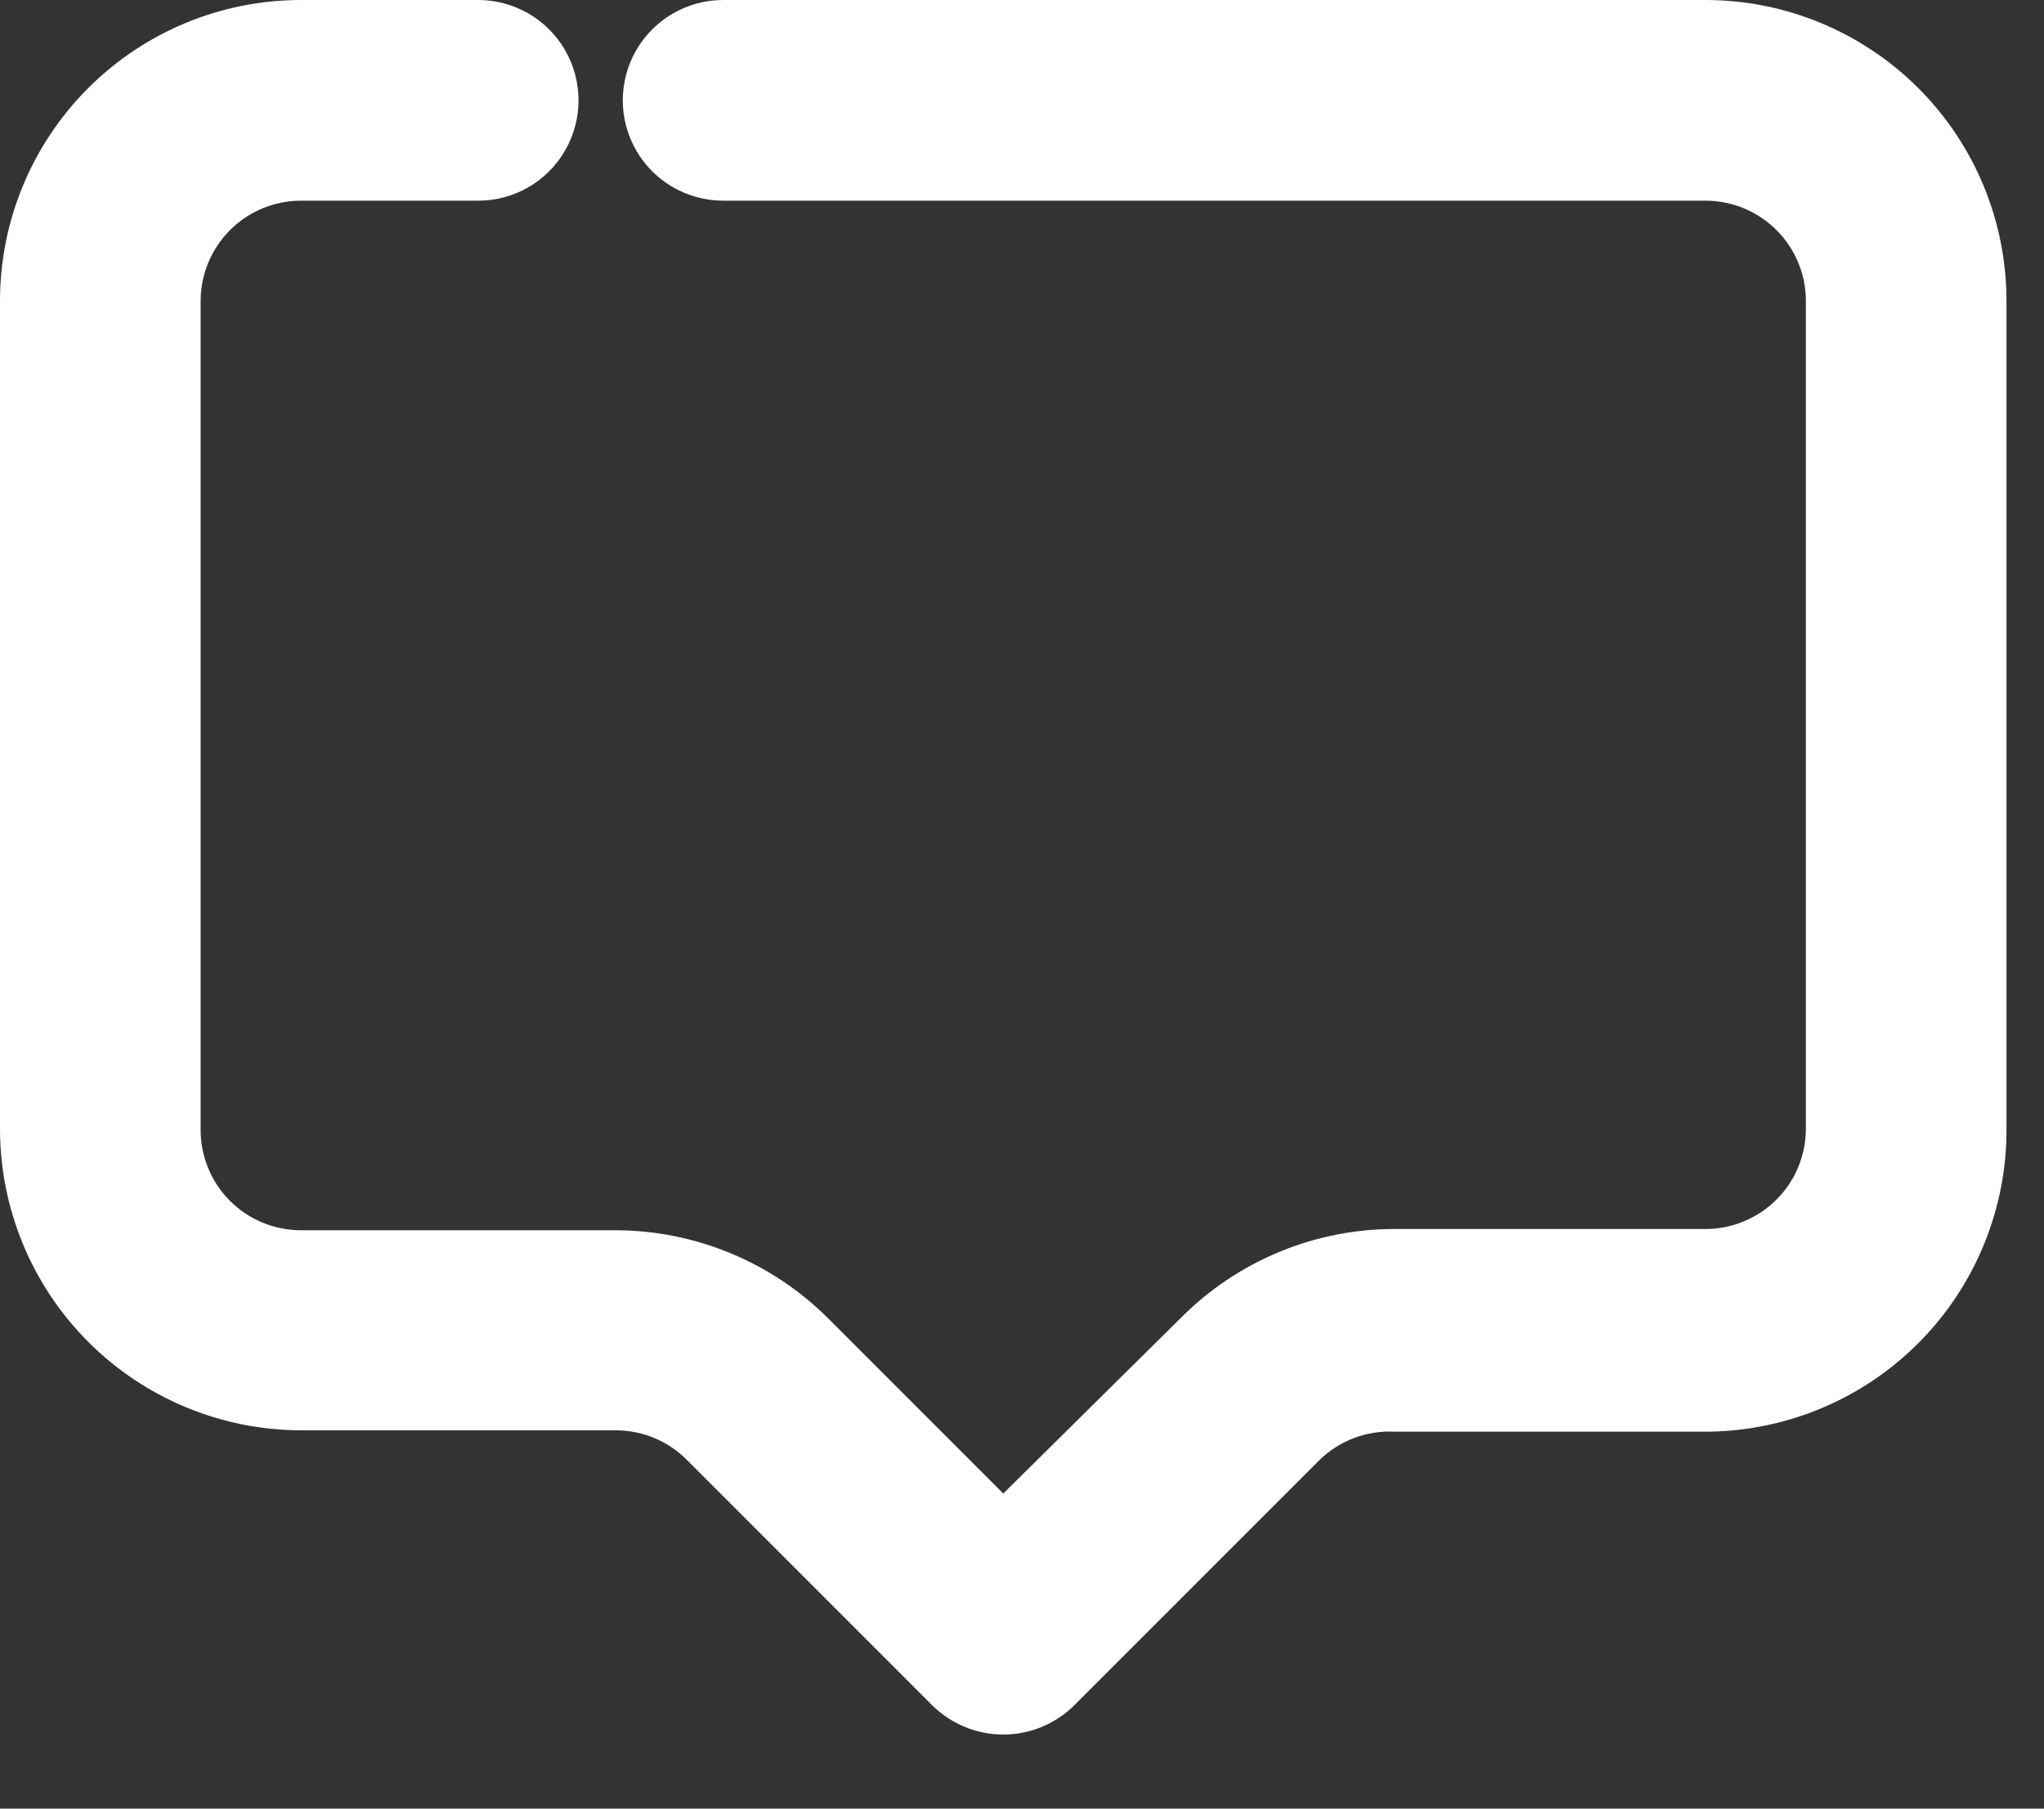 <svg width="26" height="23" viewBox="0 0 26 23" fill="none" xmlns="http://www.w3.org/2000/svg">
<rect x="0" y="0" width="26" height="23" fill="#333333" stroke="none"/>
<path d="M21.695 7.39892e-05H9.199C8.743 7.39892e-05 8.322 0.243 8.093 0.638C7.865 1.033 7.865 1.519 8.093 1.914C8.321 2.309 8.743 2.552 9.199 2.552H21.695C22.033 2.552 22.358 2.687 22.597 2.926C22.837 3.165 22.971 3.49 22.971 3.828V14.353C22.971 14.691 22.837 15.016 22.597 15.255C22.358 15.494 22.033 15.629 21.695 15.629H17.734C16.717 15.63 15.742 16.036 15.024 16.756L12.762 18.993L10.541 16.772C9.823 16.052 8.848 15.647 7.831 15.645H3.829C3.487 15.645 3.16 15.509 2.92 15.266C2.68 15.023 2.548 14.694 2.552 14.353V3.828C2.552 3.49 2.687 3.165 2.926 2.926C3.165 2.687 3.49 2.552 3.829 2.552H6.083C6.539 2.552 6.96 2.309 7.188 1.914C7.416 1.519 7.416 1.033 7.188 0.638C6.96 0.243 6.539 0 6.082 0H3.829C2.813 0 1.839 0.403 1.121 1.121C0.403 1.839 0 2.813 0 3.828V14.353C0 15.369 0.403 16.343 1.121 17.063C1.839 17.782 2.812 18.187 3.829 18.189H7.831C8.17 18.189 8.495 18.323 8.734 18.562L11.858 21.686C12.099 21.924 12.424 22.058 12.762 22.058C13.1 22.058 13.424 21.924 13.665 21.686L16.789 18.562C17.041 18.319 17.383 18.19 17.734 18.206H21.736C22.748 18.193 23.714 17.78 24.423 17.059C25.132 16.337 25.528 15.364 25.523 14.353V3.828C25.523 2.813 25.12 1.839 24.402 1.121C23.684 0.404 22.71 7.39892e-05 21.695 7.39892e-05Z" fill="white"/>
</svg>
